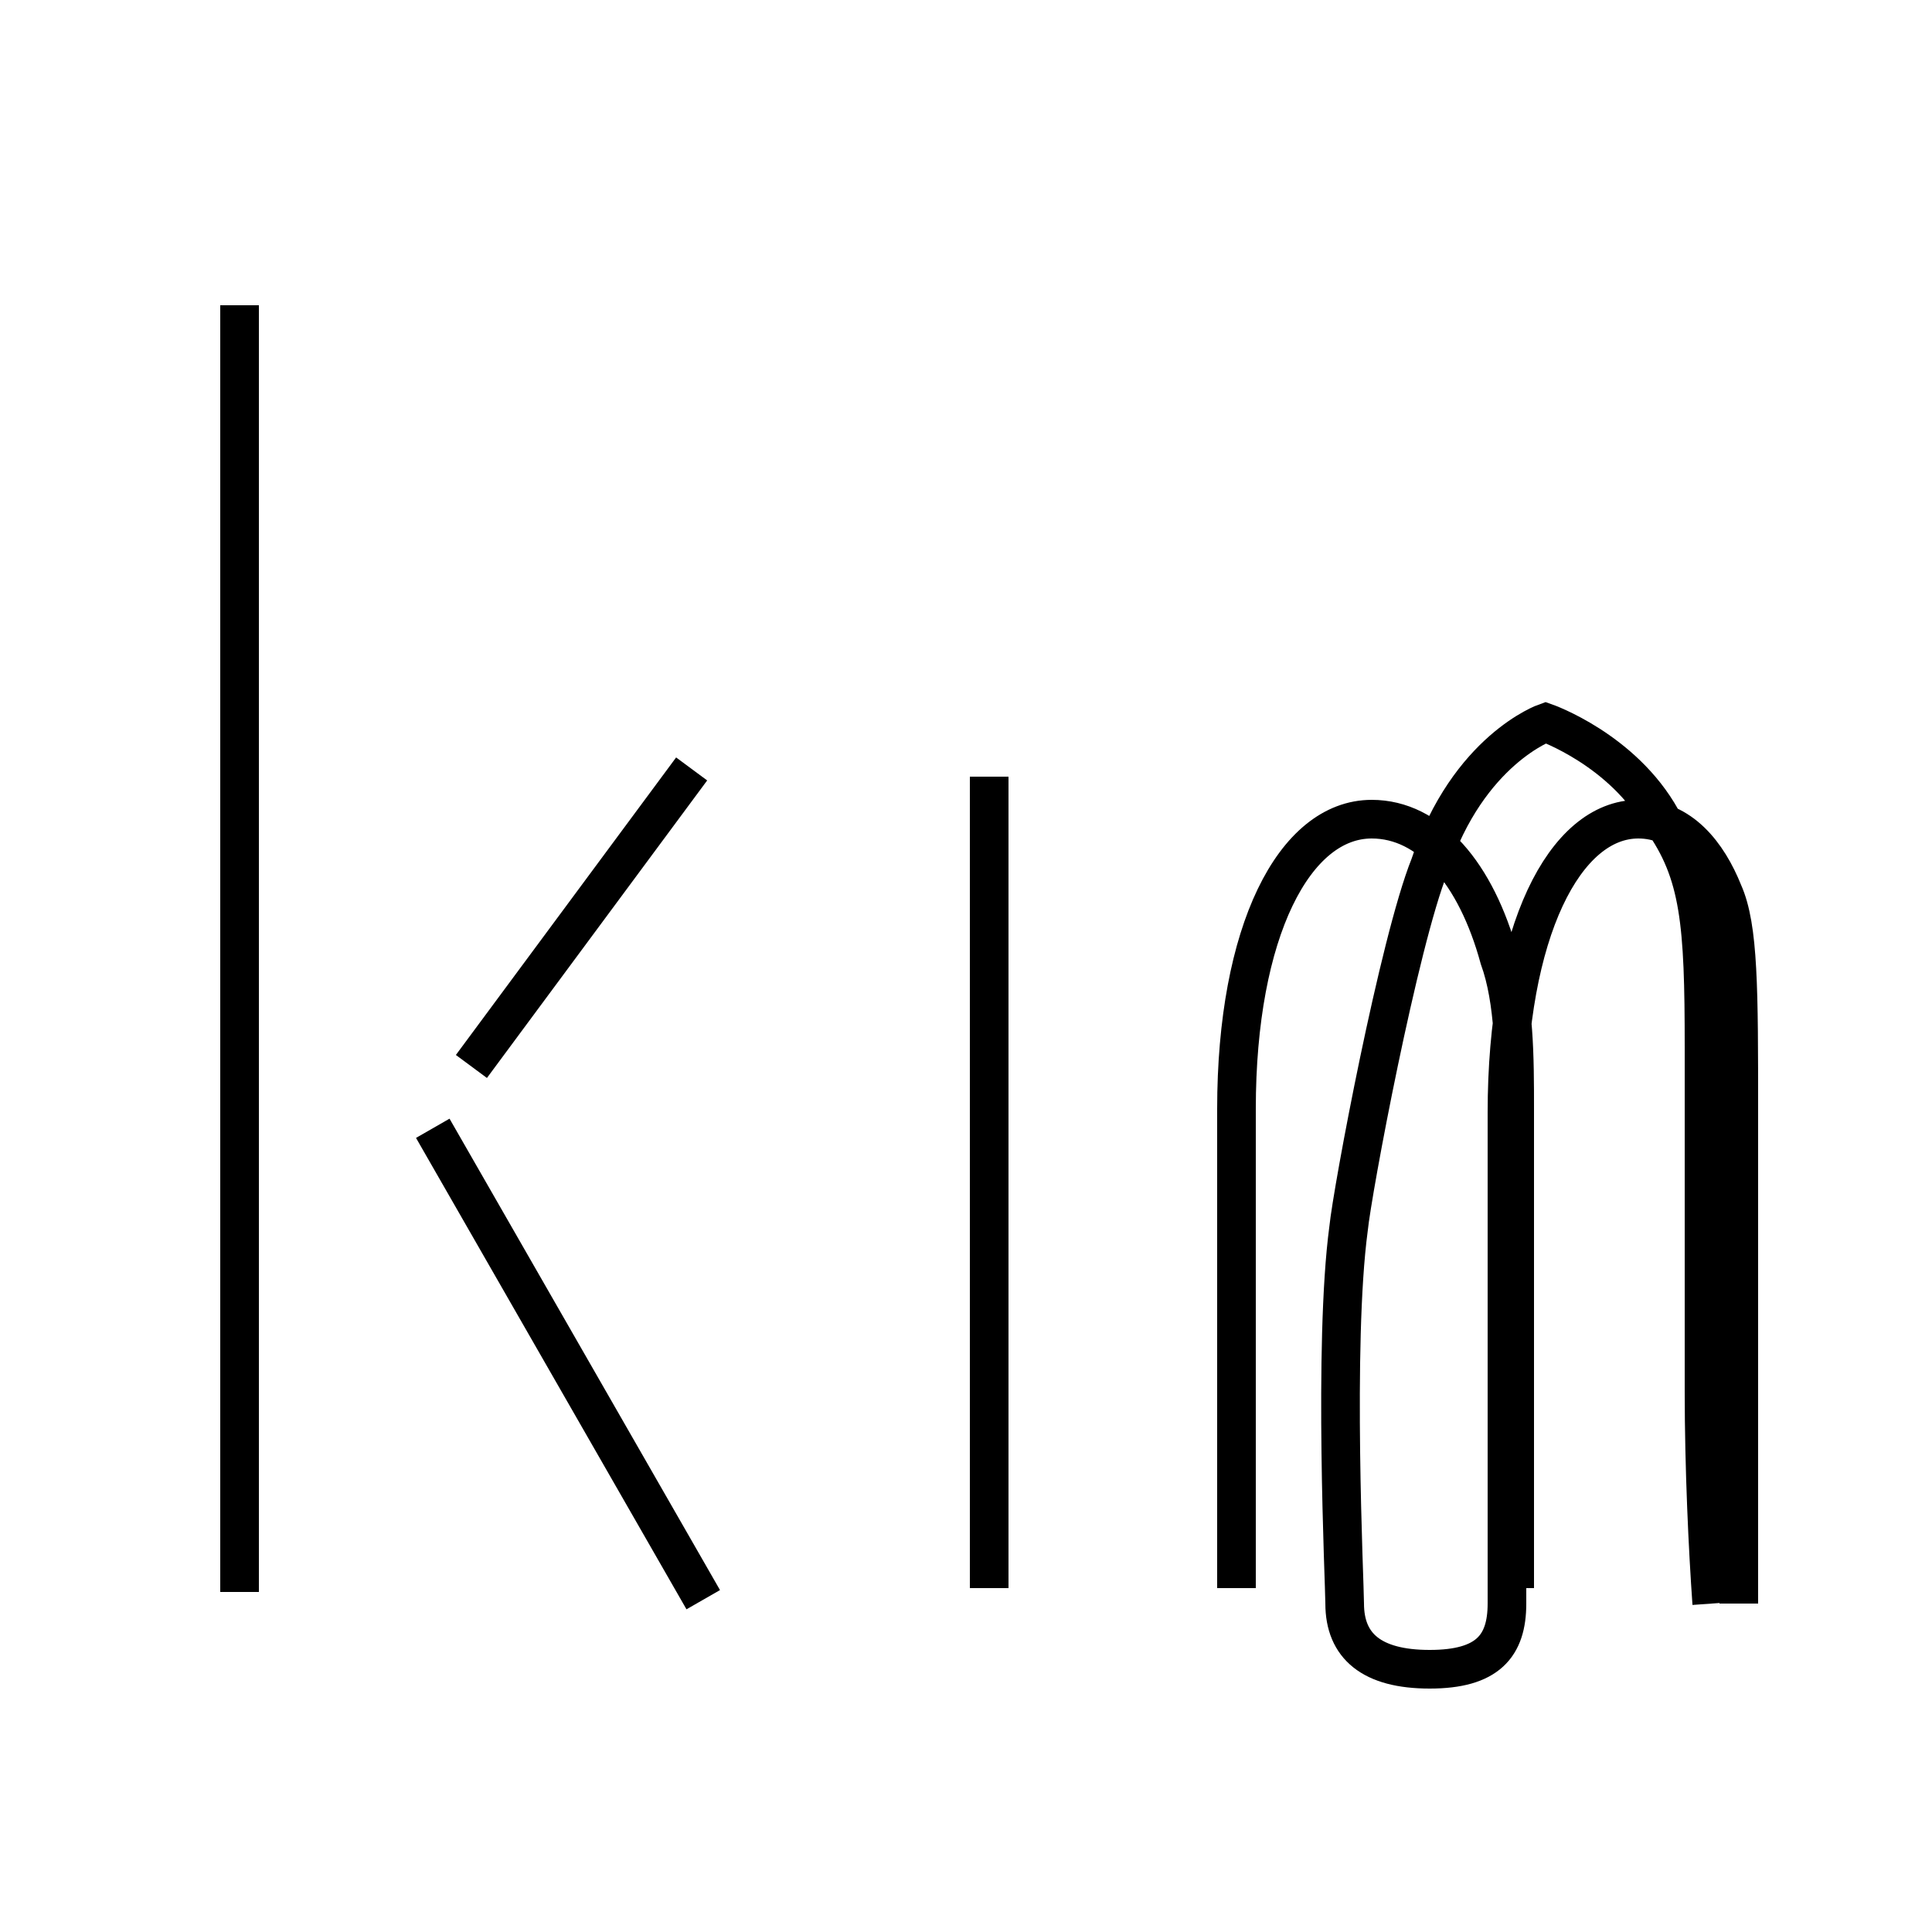 <?xml version='1.0' encoding='utf8'?>
<svg viewBox="0.0 -6.0 50.0 50.0" version="1.1" xmlns="http://www.w3.org/2000/svg">
<rect x="0.0" y="-6.0" width="50.0" height="50.0" fill="#808080" stroke="none"/>
<rect x="-1000" y="-1000" width="2000" height="2000" stroke="white" fill="white"/>
<g style="fill:white;stroke:#000000;  stroke-width:1">
<path d="M 44.3 -2.5 C 44.2 -3.9 44.1 -6.0 44.1 -8.0 C 44.1 -12.2 44.1 -13.2 44.1 -16.9 C 44.1 -20.1 44.0 -21.4 43.0 -22.8 C 42.0 -24.6 40.0 -25.3 40.0 -25.3 C 40.0 -25.3 38.0 -24.6 37.0 -21.6 C 36.2 -19.6 35.0 -13.2 34.9 -12.2 C 34.5 -9.2 34.8 -3.0 34.8 -2.5 C 34.8 -1.4 35.5 -0.8 37.0 -0.8 C 38.5 -0.8 39.0 -1.4 39.0 -2.5 L 39.0 -15.2 C 39.0 -19.9 40.5 -22.8 42.4 -22.8 C 43.5 -22.8 44.2 -21.9 44.6 -20.9 C 45.0 -20.0 45.0 -18.4 45.0 -15.2 L 45.0 -2.5 M 6.2 -36.1 L 6.2 -2.8 M 11.2 -14.8 L 18.2 -2.6 M 12.2 -16.4 L 17.9 -24.1 M 25.6 -2.9 L 25.6 -23.9 M 32.0 -2.9 L 32.0 -15.3 C 32.0 -19.9 33.5 -22.8 35.5 -22.8 C 37.0 -22.8 38.2 -21.4 38.8 -19.2 C 39.2 -18.1 39.2 -16.6 39.2 -15.3 L 39.2 -2.9" transform="translate(0.0, 38.0)" />
</g>
</svg>